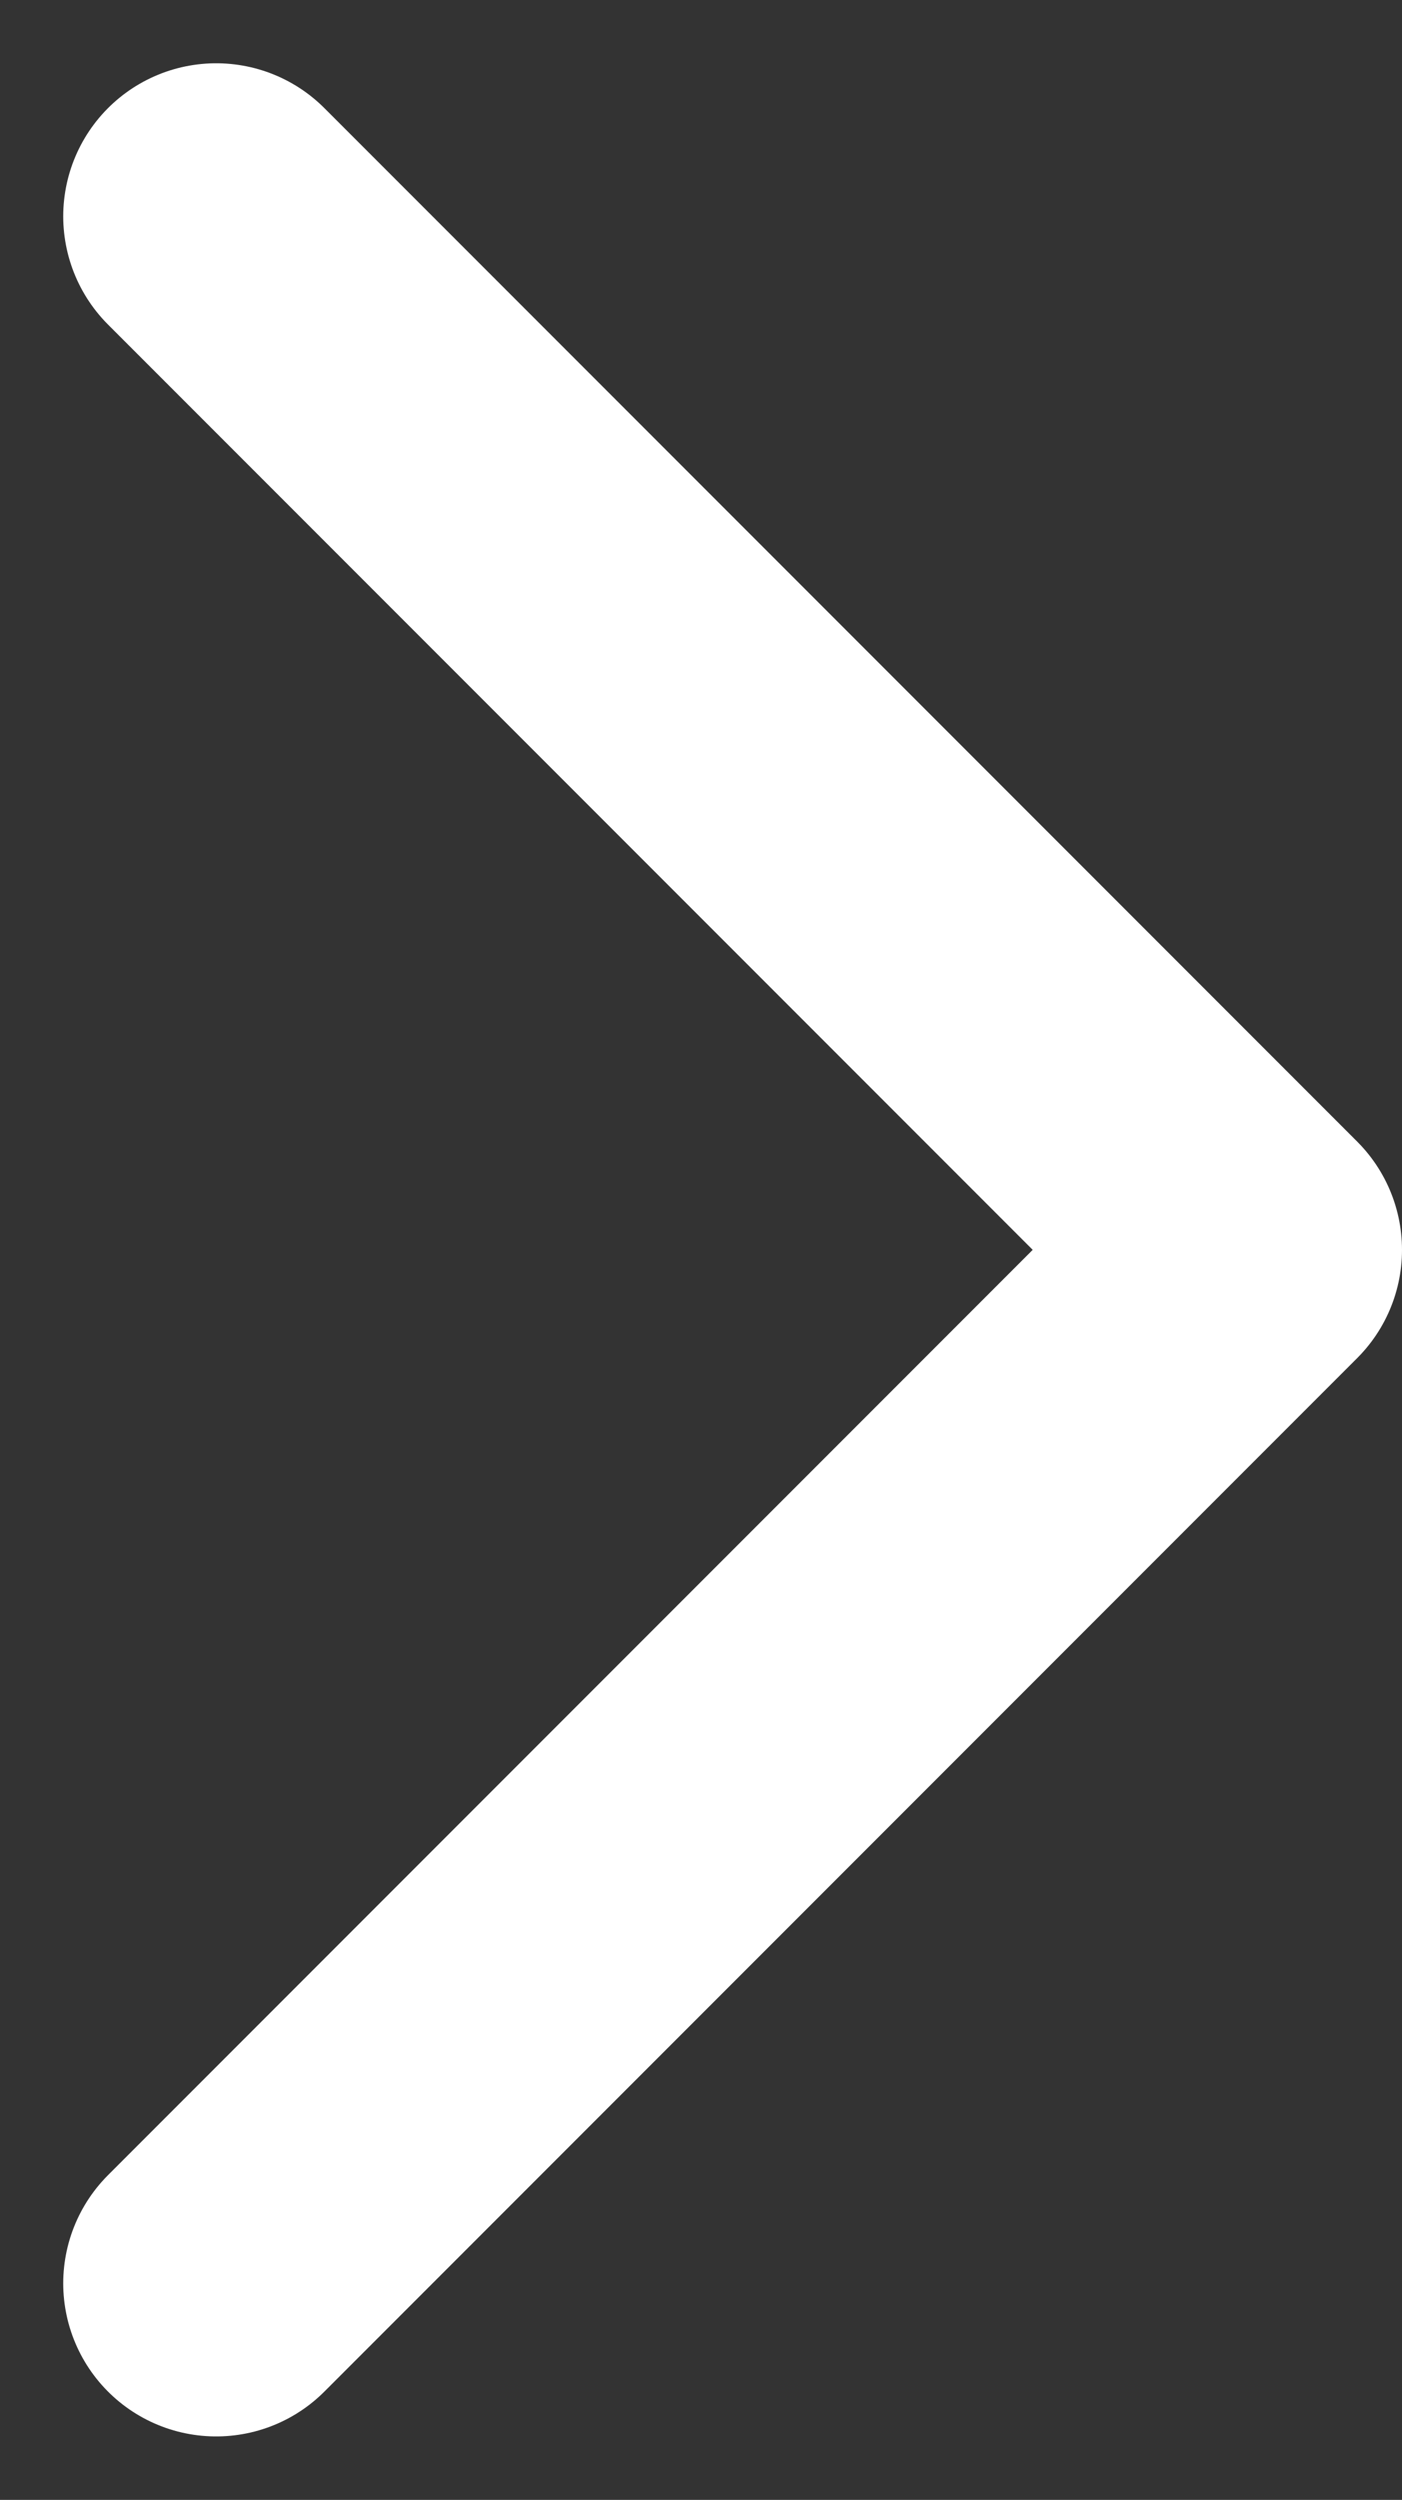 <svg xmlns="http://www.w3.org/2000/svg" width="6.874" height="12.249" viewBox="0 0 6.874 12.249">
  <rect x="0" y="0" width="6.874" height="12.249" fill="#333333" stroke="none"/>
  <path id="패스_364" data-name="패스 364" d="M5.064,0,0,5.064l5.064,5.064" transform="translate(6.124 11.188) rotate(180)" fill="none" stroke="#fff" stroke-linecap="round" stroke-linejoin="round" stroke-width="1.5"/>
</svg>
